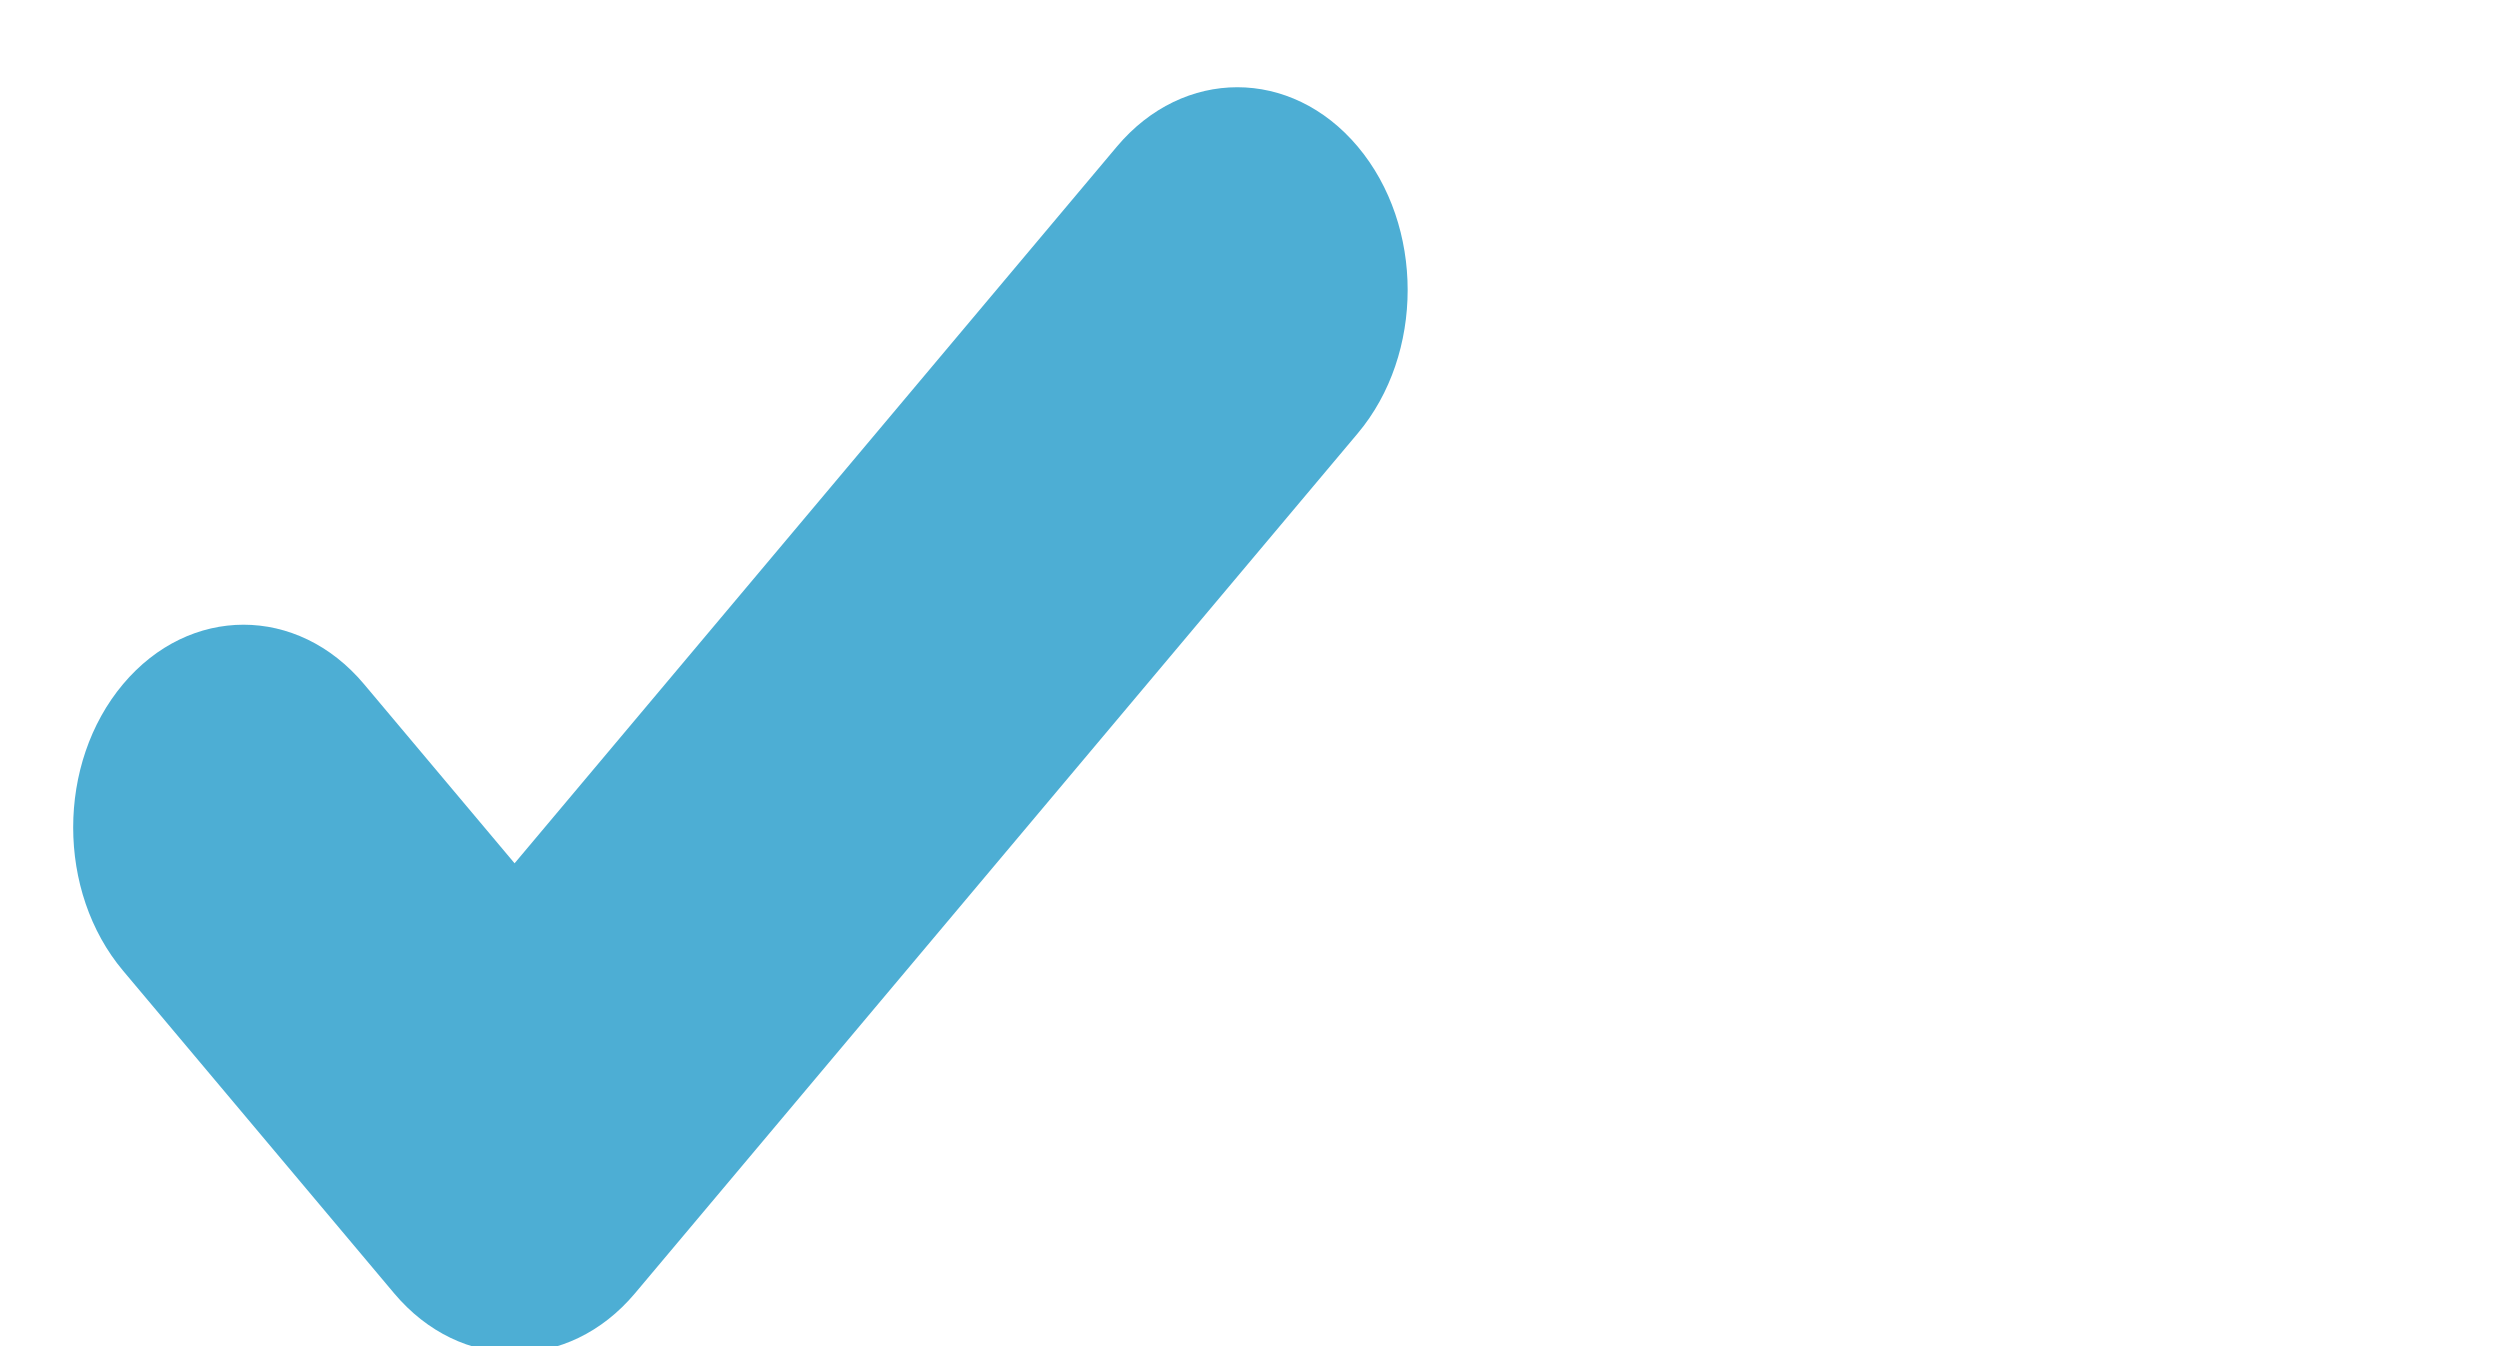<svg width="26" height="14" version="1.1" viewBox="0 0 6.879 3.704" xmlns="http://www.w3.org/2000/svg">
 <defs>
  <filter id="filter219" x="-.015" y="-.018" width="1.04" height="1.05" color-interpolation-filters="sRGB">
   <feFlood flood-color="rgb(0,0,0)" result="flood"/>
   <feComposite in="flood" in2="SourceGraphic" operator="in" result="composite1"/>
   <feGaussianBlur in="composite1" result="blur" stdDeviation="3.7"/>
   <feOffset dx="6.4" dy="7" result="offset"/>
   <feComposite in="SourceGraphic" in2="offset" result="composite2"/>
  </filter>
  <filter id="filter243" x="-.015" y="-.018" width="1.04" height="1.05" color-interpolation-filters="sRGB">
   <feFlood flood-color="rgb(0,0,0)" result="flood"/>
   <feComposite in="flood" in2="SourceGraphic" operator="in" result="composite1"/>
   <feGaussianBlur in="composite1" result="blur" stdDeviation="3.7"/>
   <feOffset dx="6.4" dy="7" result="offset"/>
   <feComposite in="SourceGraphic" in2="offset" result="composite2"/>
  </filter>
 </defs>
 <g transform="matrix(.006 0 0 .007 2.738 -.185)" fill="#fff" filter="url(#filter243)">
  <g fill="#fff">
   <g fill="#fff">
    <g fill="#fff">
     <path d="m589.1 80.63c-30.513-31.125-79.965-31.125-110.48 0l-276.2 281.71-69.061-70.438c-30.513-31.125-79.965-31.125-110.48 0s-30.513 81.572 0 112.68l124.29 126.78c30.513 31.125 79.965 31.125 110.48 0l331.45-338.03c30.515-31.125 30.515-81.572 1e-3 -112.7z" fill="#fff"/>
    </g>
   </g>
  </g>
 </g>
 <g transform="matrix(.006 0 0 .007 .163 -.21)" fill="#4daed4" filter="url(#filter219)">
  <g fill="#4daed4">
   <g id="_x39__34_" fill="#4daed4">
    <g fill="#4daed4">
     <path d="m589.1 80.63c-30.513-31.125-79.965-31.125-110.48 0l-276.2 281.71-69.061-70.438c-30.513-31.125-79.965-31.125-110.48 0s-30.513 81.572 0 112.68l124.29 126.78c30.513 31.125 79.965 31.125 110.48 0l331.45-338.03c30.515-31.125 30.515-81.572 1e-3 -112.7z" fill="#4daed4"/>
    </g>
   </g>
  </g>
 </g>
</svg>
